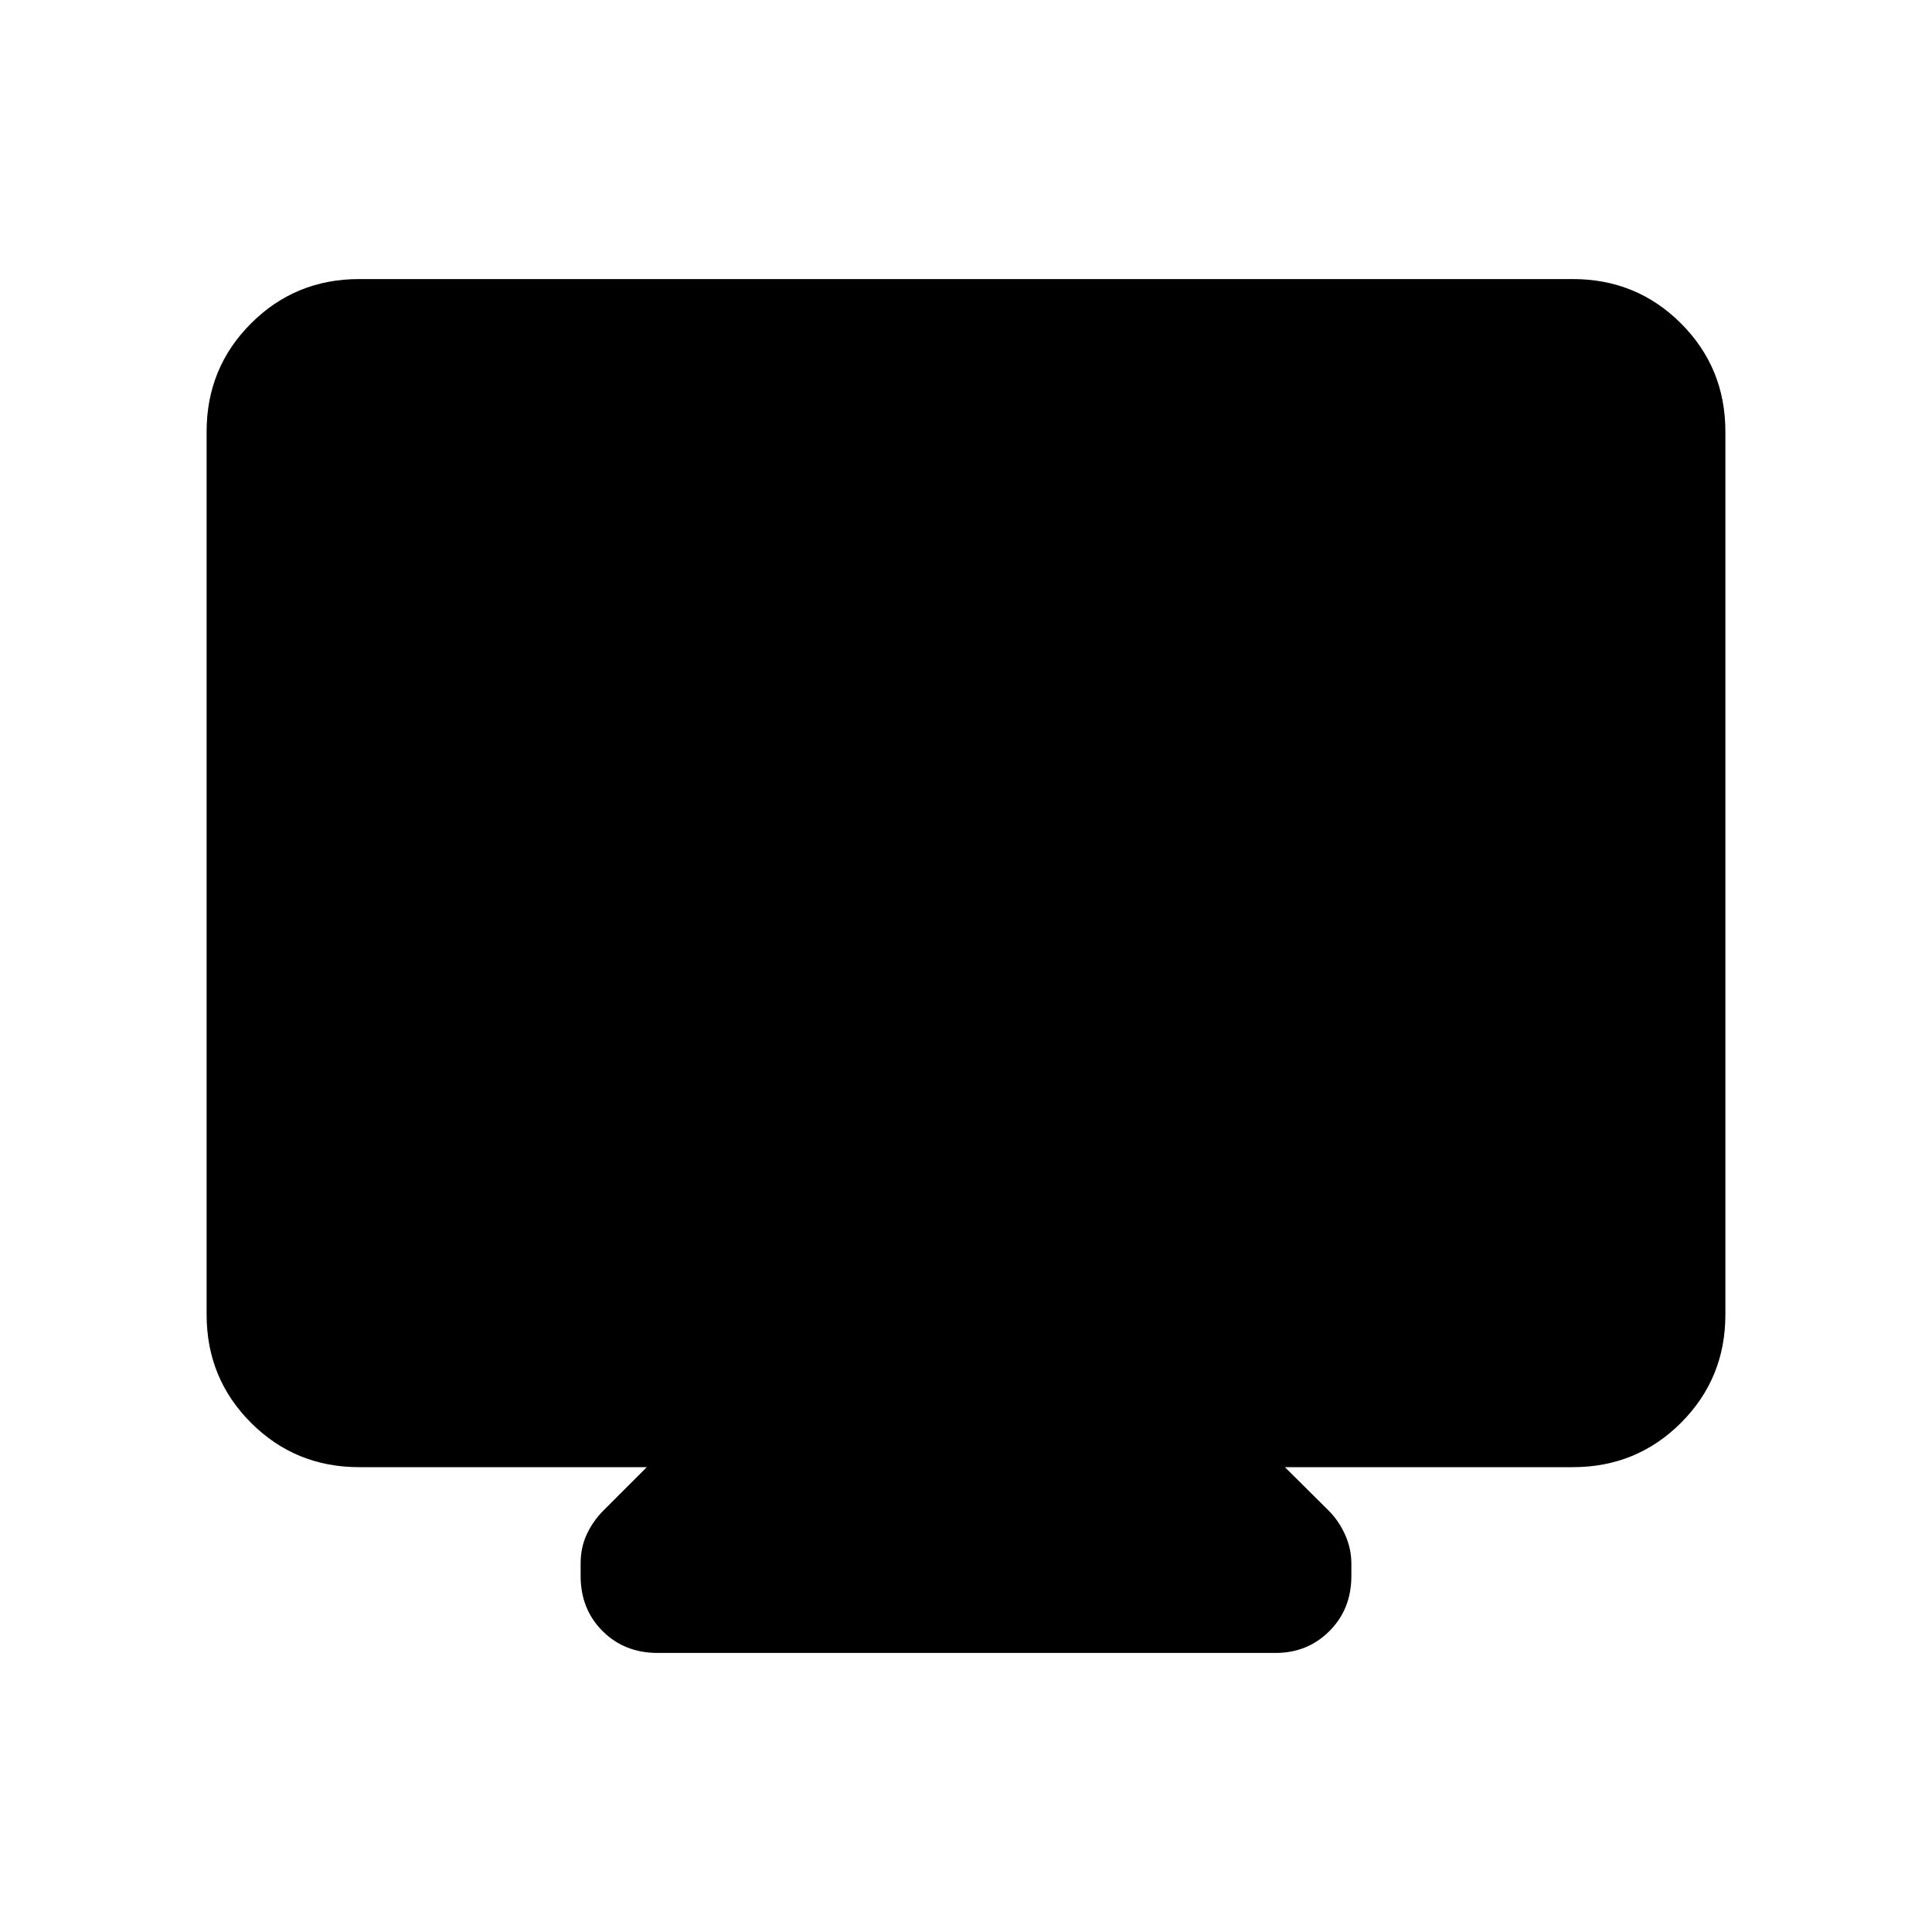<svg xmlns="http://www.w3.org/2000/svg" height="40" viewBox="0 -960 960 960" width="40"><path d="M178.461-230.975q-31.692 0-53.743-22.051-22.051-22.051-22.051-53.743v-438.77q0-31.692 22.051-53.743 22.051-22.051 53.743-22.051h603.078q31.692 0 53.743 22.051 22.051 22.051 22.051 53.743v438.77q0 31.692-22.051 53.743-22.051 22.051-53.743 22.051H638.461l21.642 21.488q5.23 5.23 8.307 12.166t3.077 14.244v6.18q0 16.461-10.884 27.346-10.885 10.884-26.68 10.884h-307.18q-16.461 0-27.346-10.884-10.884-10.885-10.884-27.346v-6.334q0-7.82 3.077-14.423t8.307-11.833l21.488-21.488H178.461Z"/></svg>